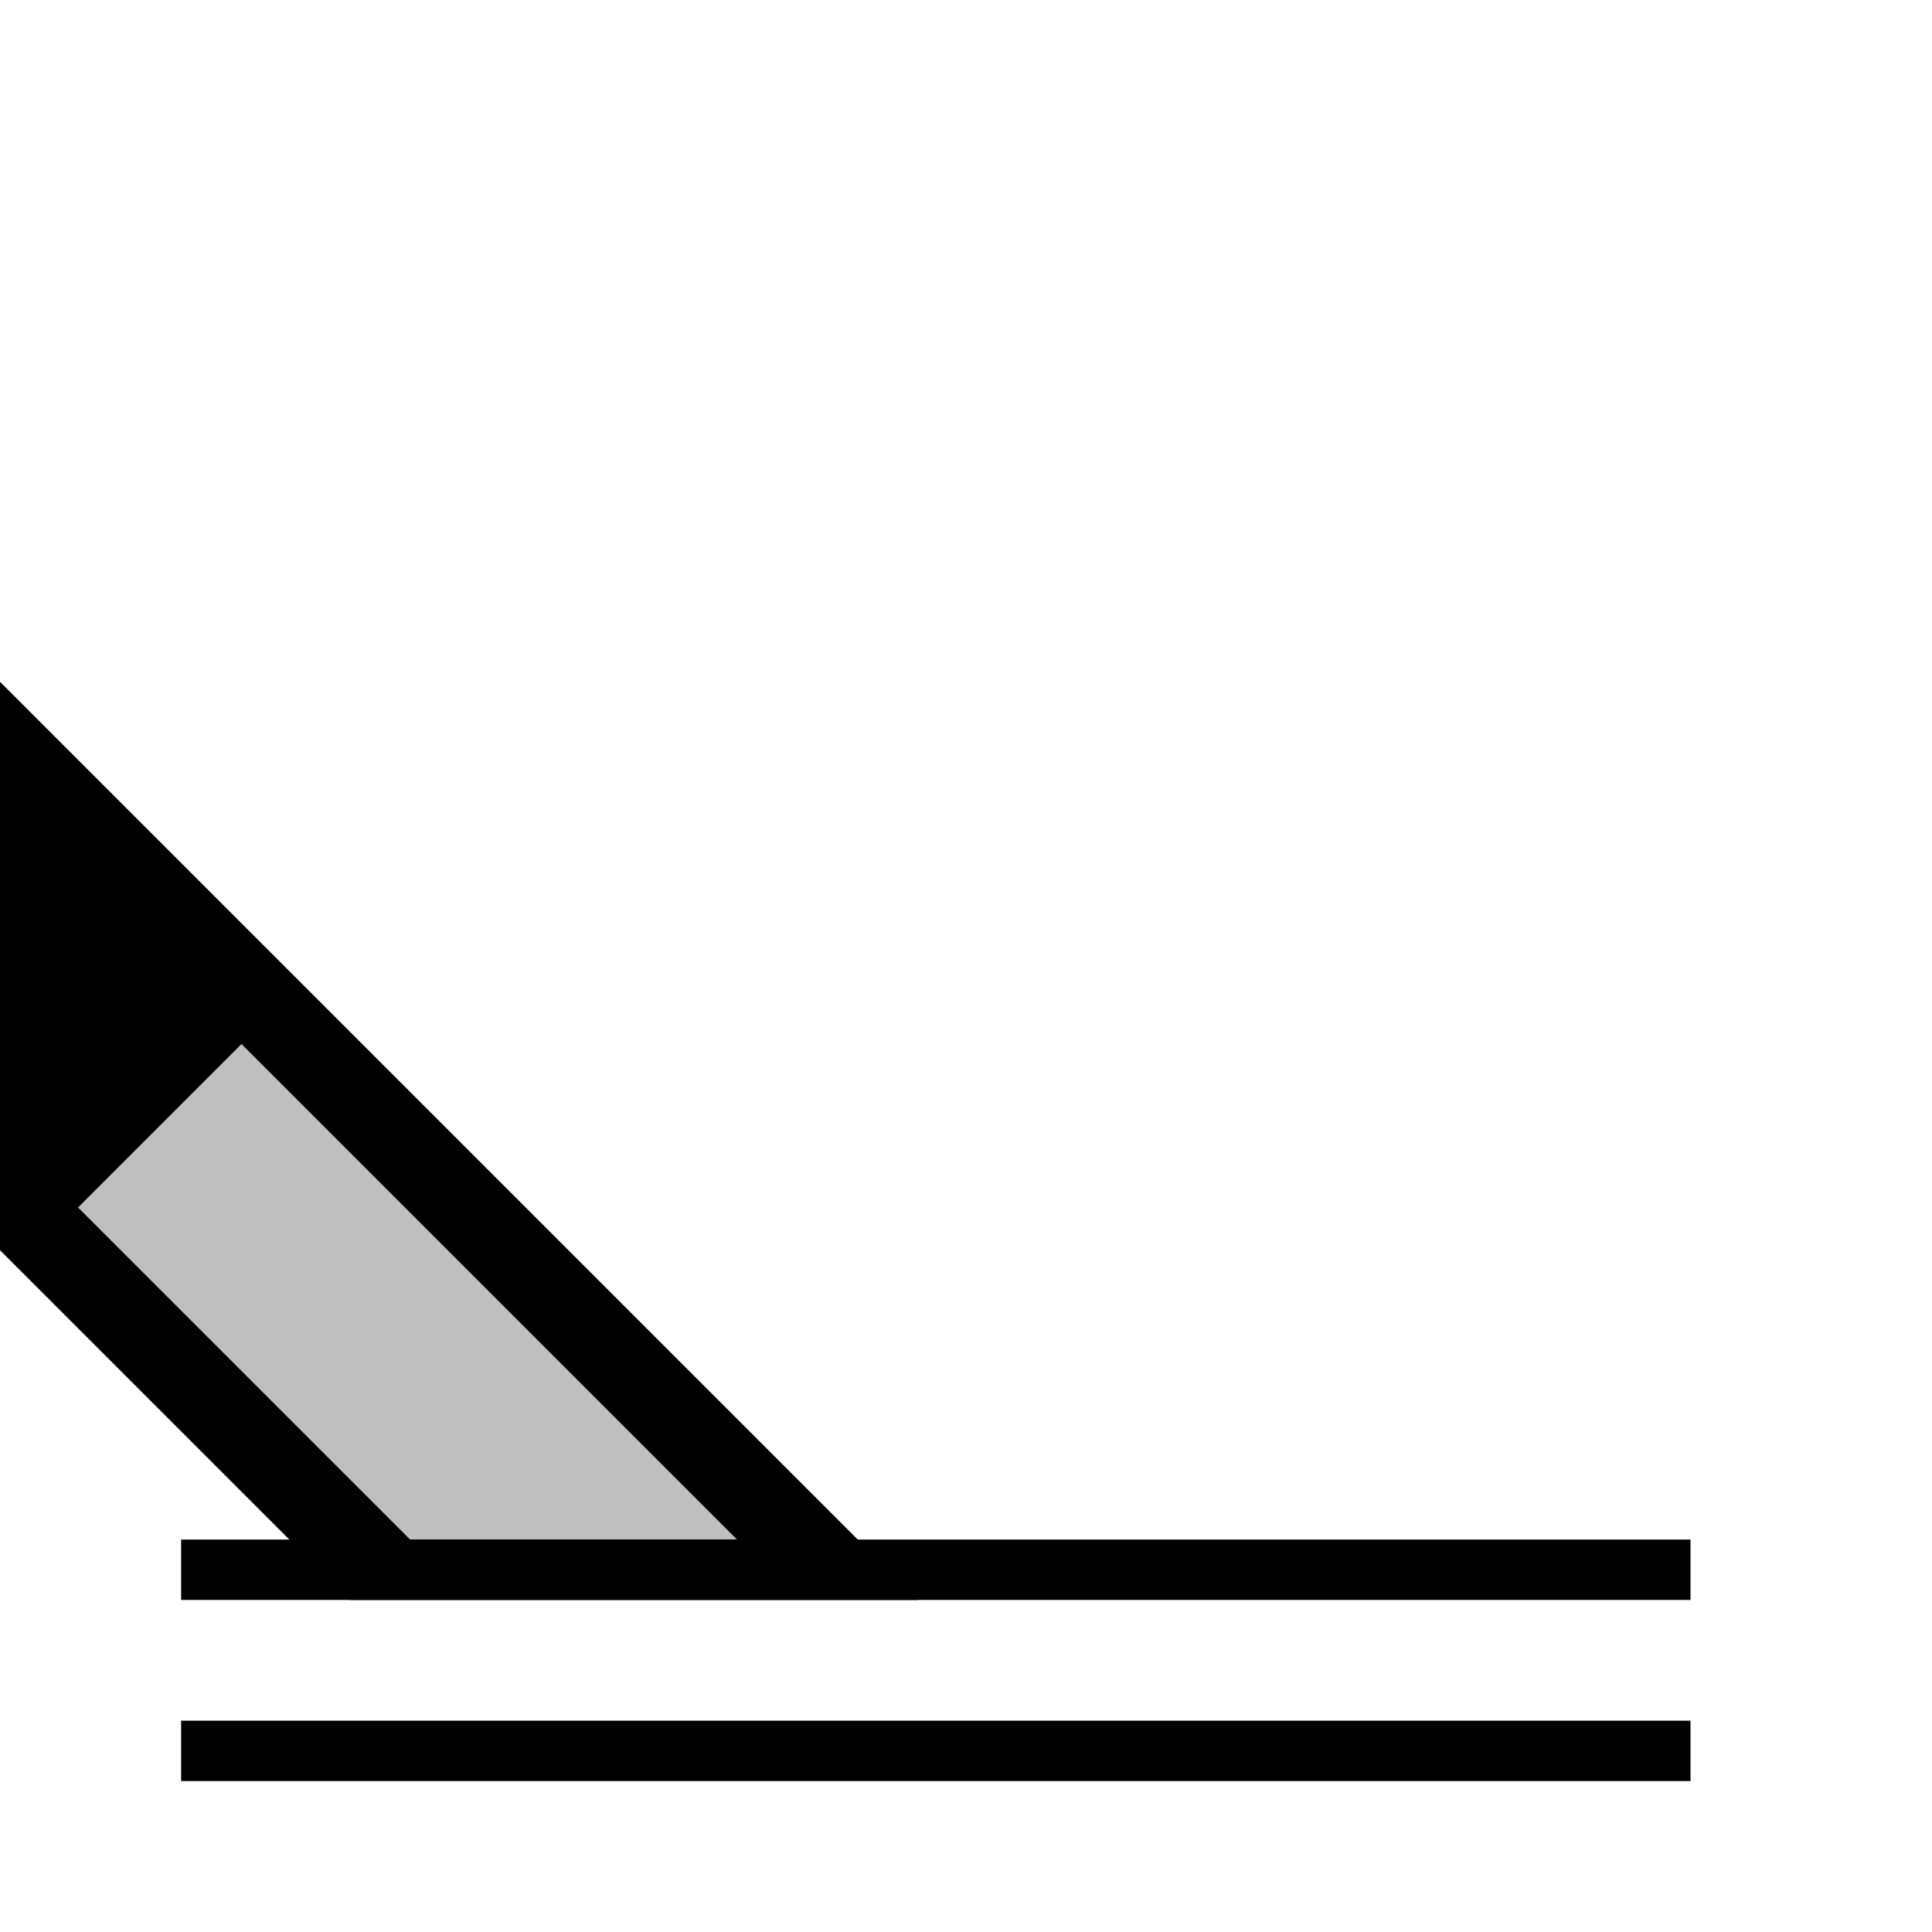 <svg width="32" height="32">
  <g>
  <!-- Track -->
    <path stroke="rgb(0,0,0)" fill="rgb(0,0,0)" d="M 0,12 L 0,20 L 6,26 L 14,26 z " />
  <!-- Ausleuchtung grau -->
    <path stroke="rgb(192,192,192)" fill="rgb(192,192,192)" d="M 2,20 L 4,18 L 11,25 L 7,25 z " />

    <path stroke="rgb(0,0,0)" fill="none" d="M 3,29 L 28,29 z " />
    <path stroke="rgb(0,0,0)" fill="none" d="M 3,26 L 28,26 z " /> 
  </g>
</svg>
